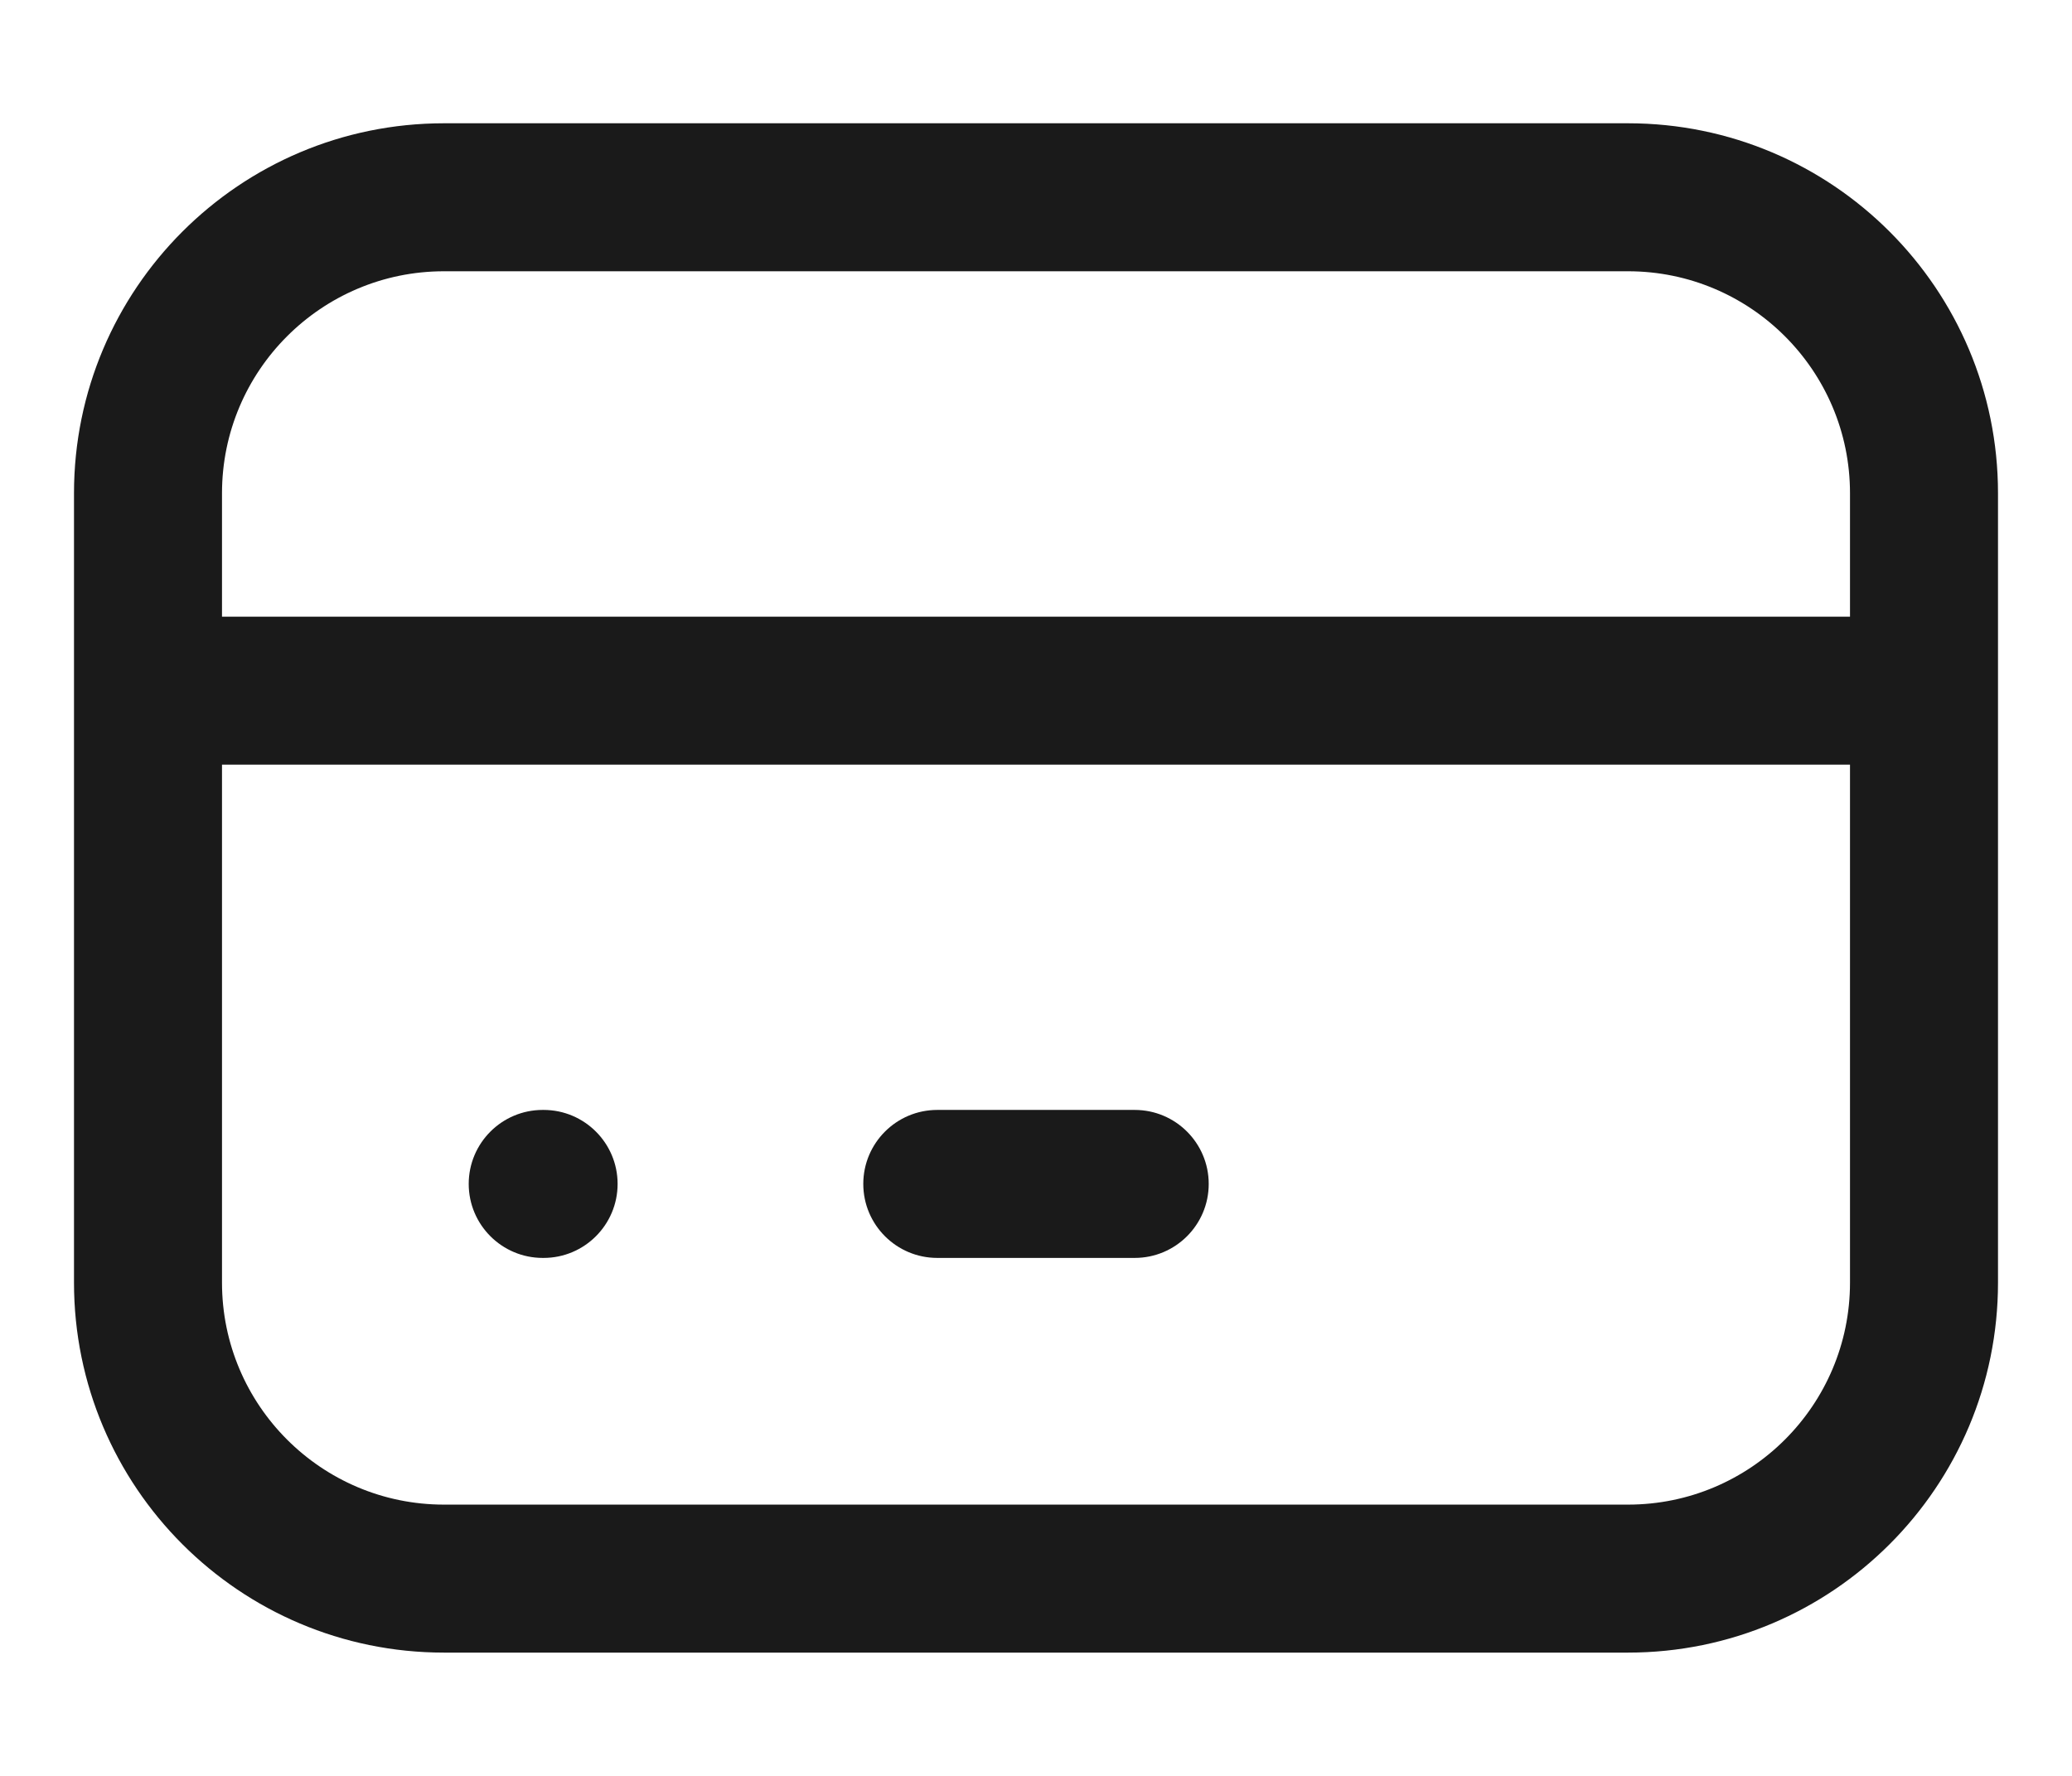 <svg width="14" height="12" viewBox="0 0 14 12" fill="none" xmlns="http://www.w3.org/2000/svg">
<path d="M1 4.167C0.724 4.167 0.5 4.39 0.5 4.667C0.5 4.943 0.724 5.167 1 5.167V4.167ZM13 5.167C13.276 5.167 13.5 4.943 13.5 4.667C13.5 4.39 13.276 4.167 13 4.167V5.167ZM3.667 7.5C3.391 7.5 3.167 7.724 3.167 8C3.167 8.276 3.391 8.5 3.667 8.5V7.5ZM3.673 8.5C3.949 8.5 4.173 8.276 4.173 8C4.173 7.724 3.949 7.5 3.673 7.5V8.5ZM6.333 7.5C6.057 7.5 5.833 7.724 5.833 8C5.833 8.276 6.057 8.5 6.333 8.5V7.5ZM7.667 8.5C7.943 8.5 8.167 8.276 8.167 8C8.167 7.724 7.943 7.5 7.667 7.5V8.5ZM3 1.833H11V0.833H3V1.833ZM11 1.833C11.828 1.833 12.5 2.505 12.5 3.333H13.5C13.5 1.953 12.381 0.833 11 0.833V1.833ZM12.5 3.333V8.667H13.5V3.333H12.5ZM12.5 8.667C12.5 9.495 11.828 10.167 11 10.167V11.167C12.381 11.167 13.5 10.047 13.5 8.667H12.5ZM11 10.167H3V11.167H11V10.167ZM3 10.167C2.172 10.167 1.5 9.495 1.5 8.667H0.5C0.5 10.047 1.619 11.167 3 11.167V10.167ZM1.5 8.667V3.333H0.5V8.667H1.5ZM1.5 3.333C1.5 2.505 2.172 1.833 3 1.833V0.833C1.619 0.833 0.5 1.953 0.5 3.333H1.5ZM1 5.167H13V4.167H1V5.167ZM3.667 8.5H3.673V7.5H3.667V8.5ZM6.333 8.5H7.667V7.5H6.333V8.5Z" fill="#1A1A1A"/>
</svg>
